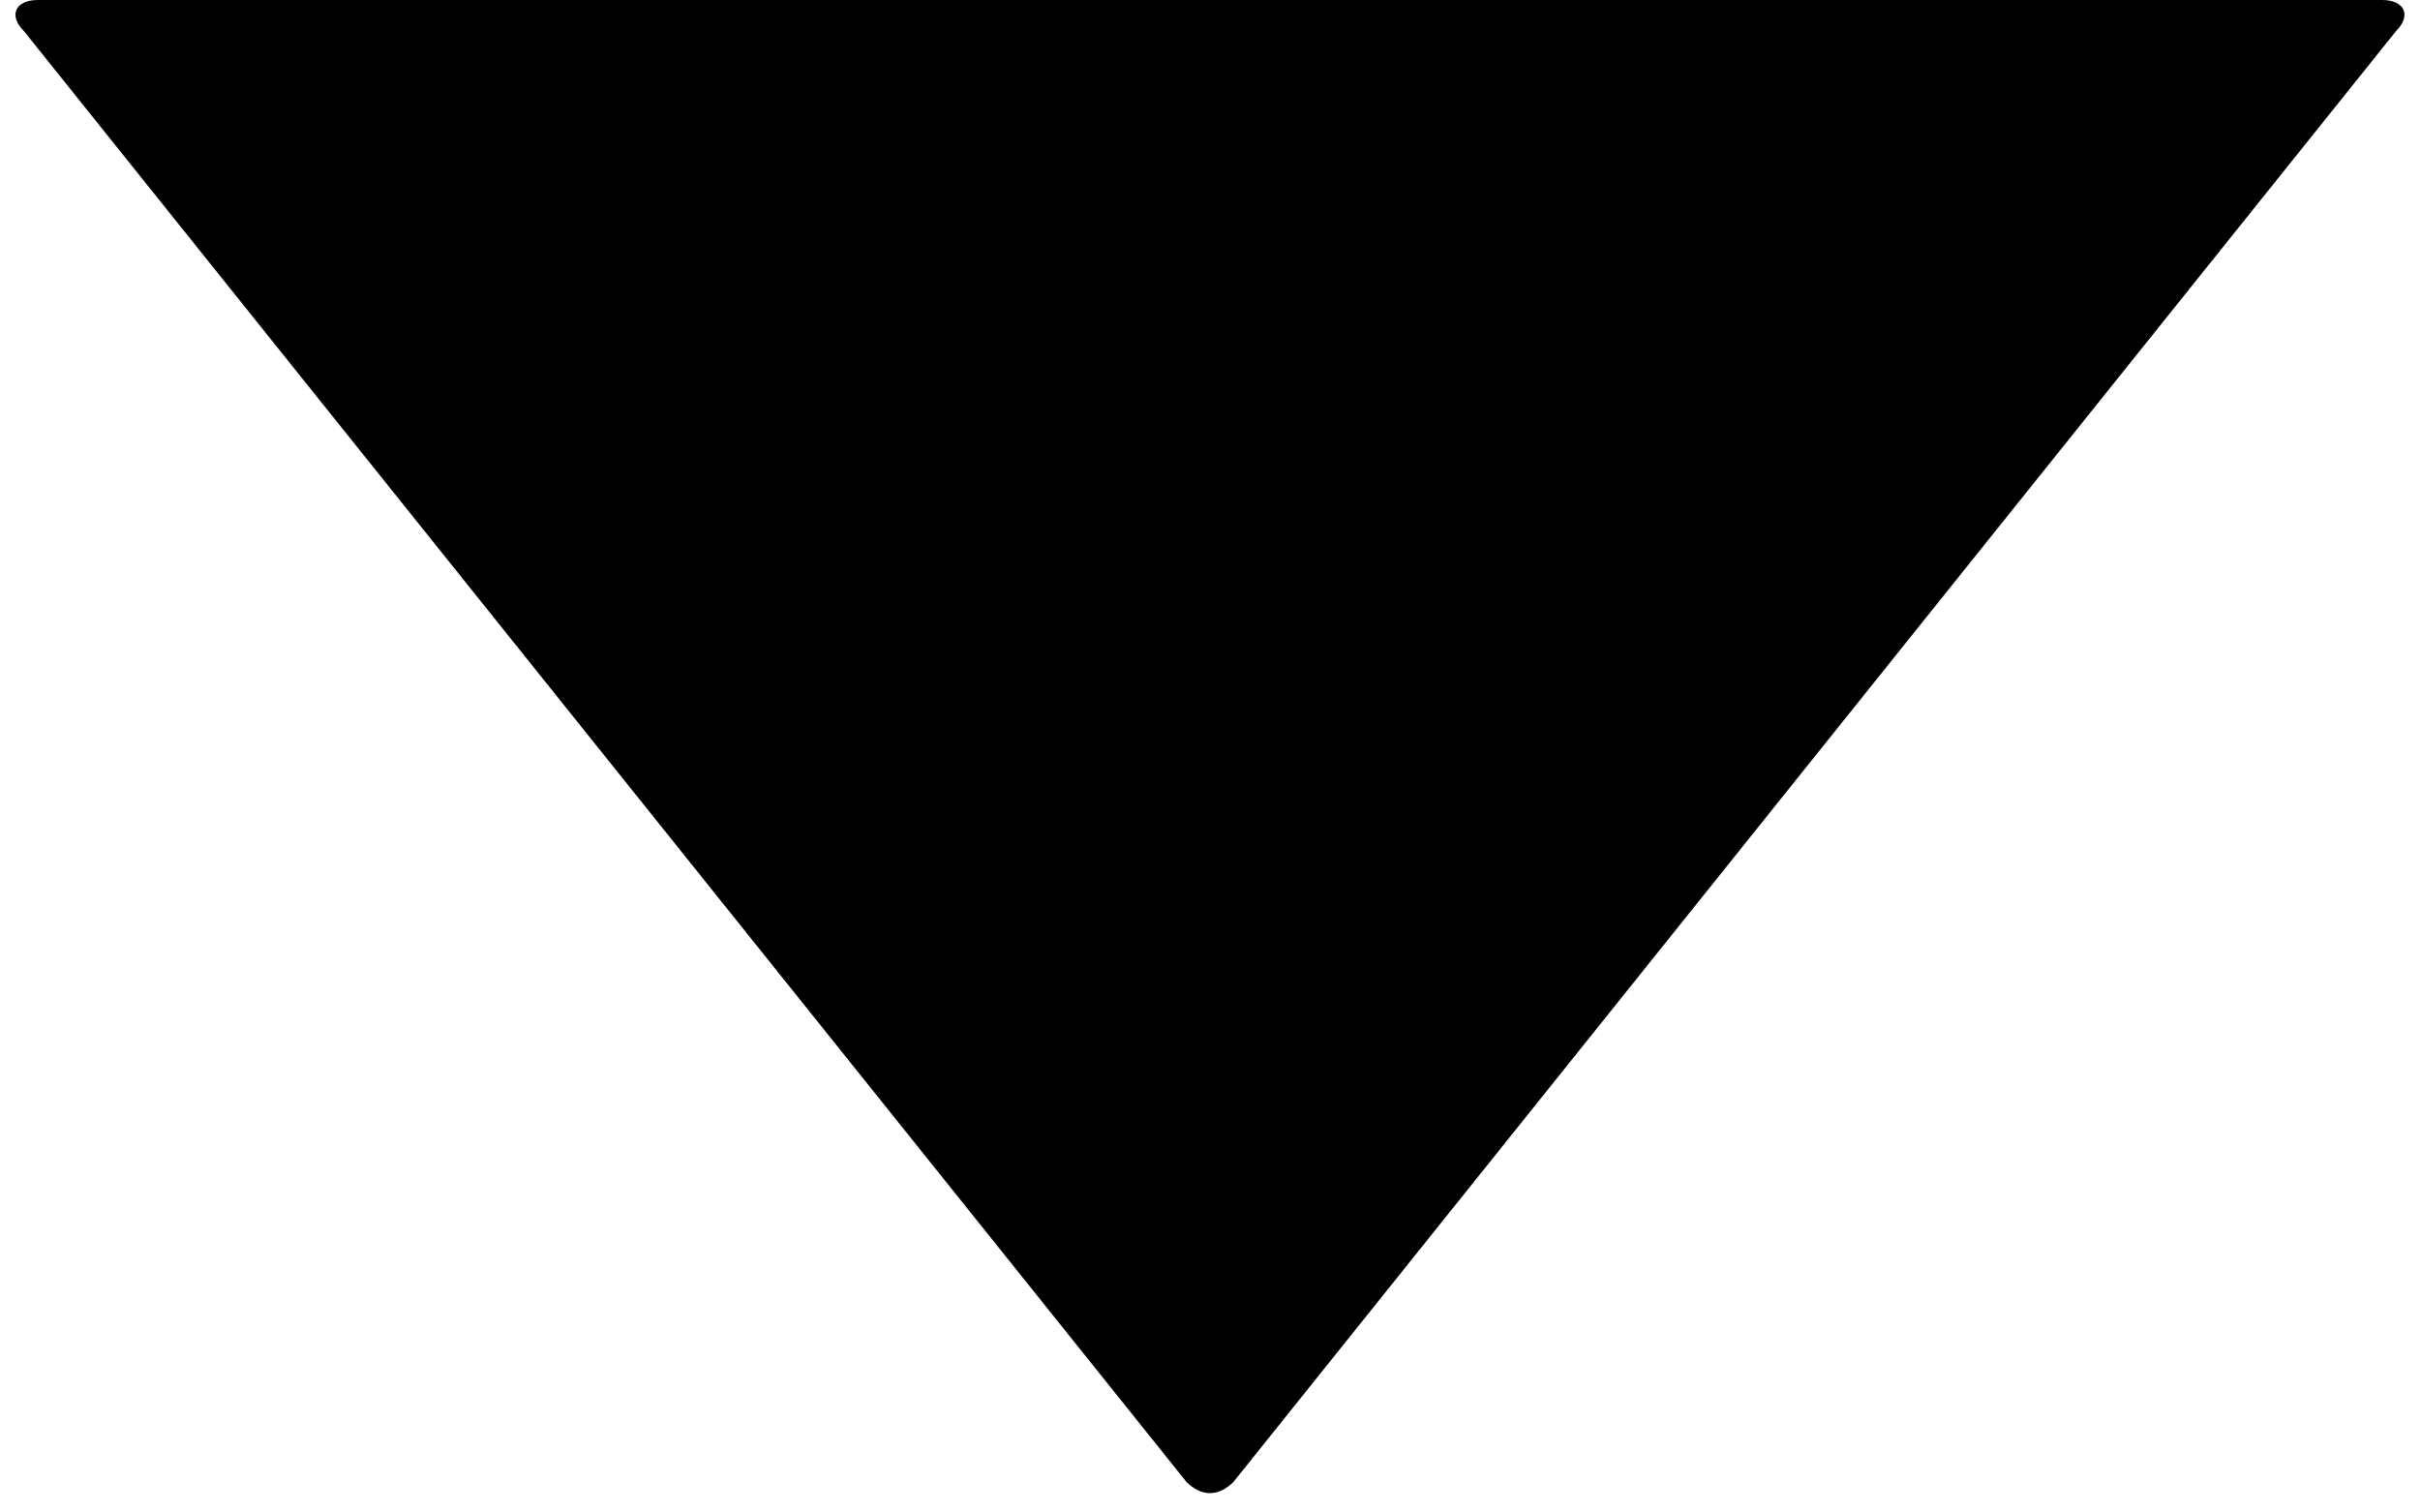 <svg xmlns="http://www.w3.org/2000/svg" viewBox="0 0 32 20">
  <path d="M0.5,-1.77635684e-15 C0.2,-1.77635684e-15 0.112,0.206 0.312,0.406 L15.687,19.594 C15.887,19.794 16.112,19.794 16.312,19.594 L31.687,0.406 C31.887,0.206 31.8,-1.77635684e-15 31.499,-1.77635684e-15 L0.499,-1.77635684e-15 L0.5,-1.77635684e-15 Z"/>
</svg>
